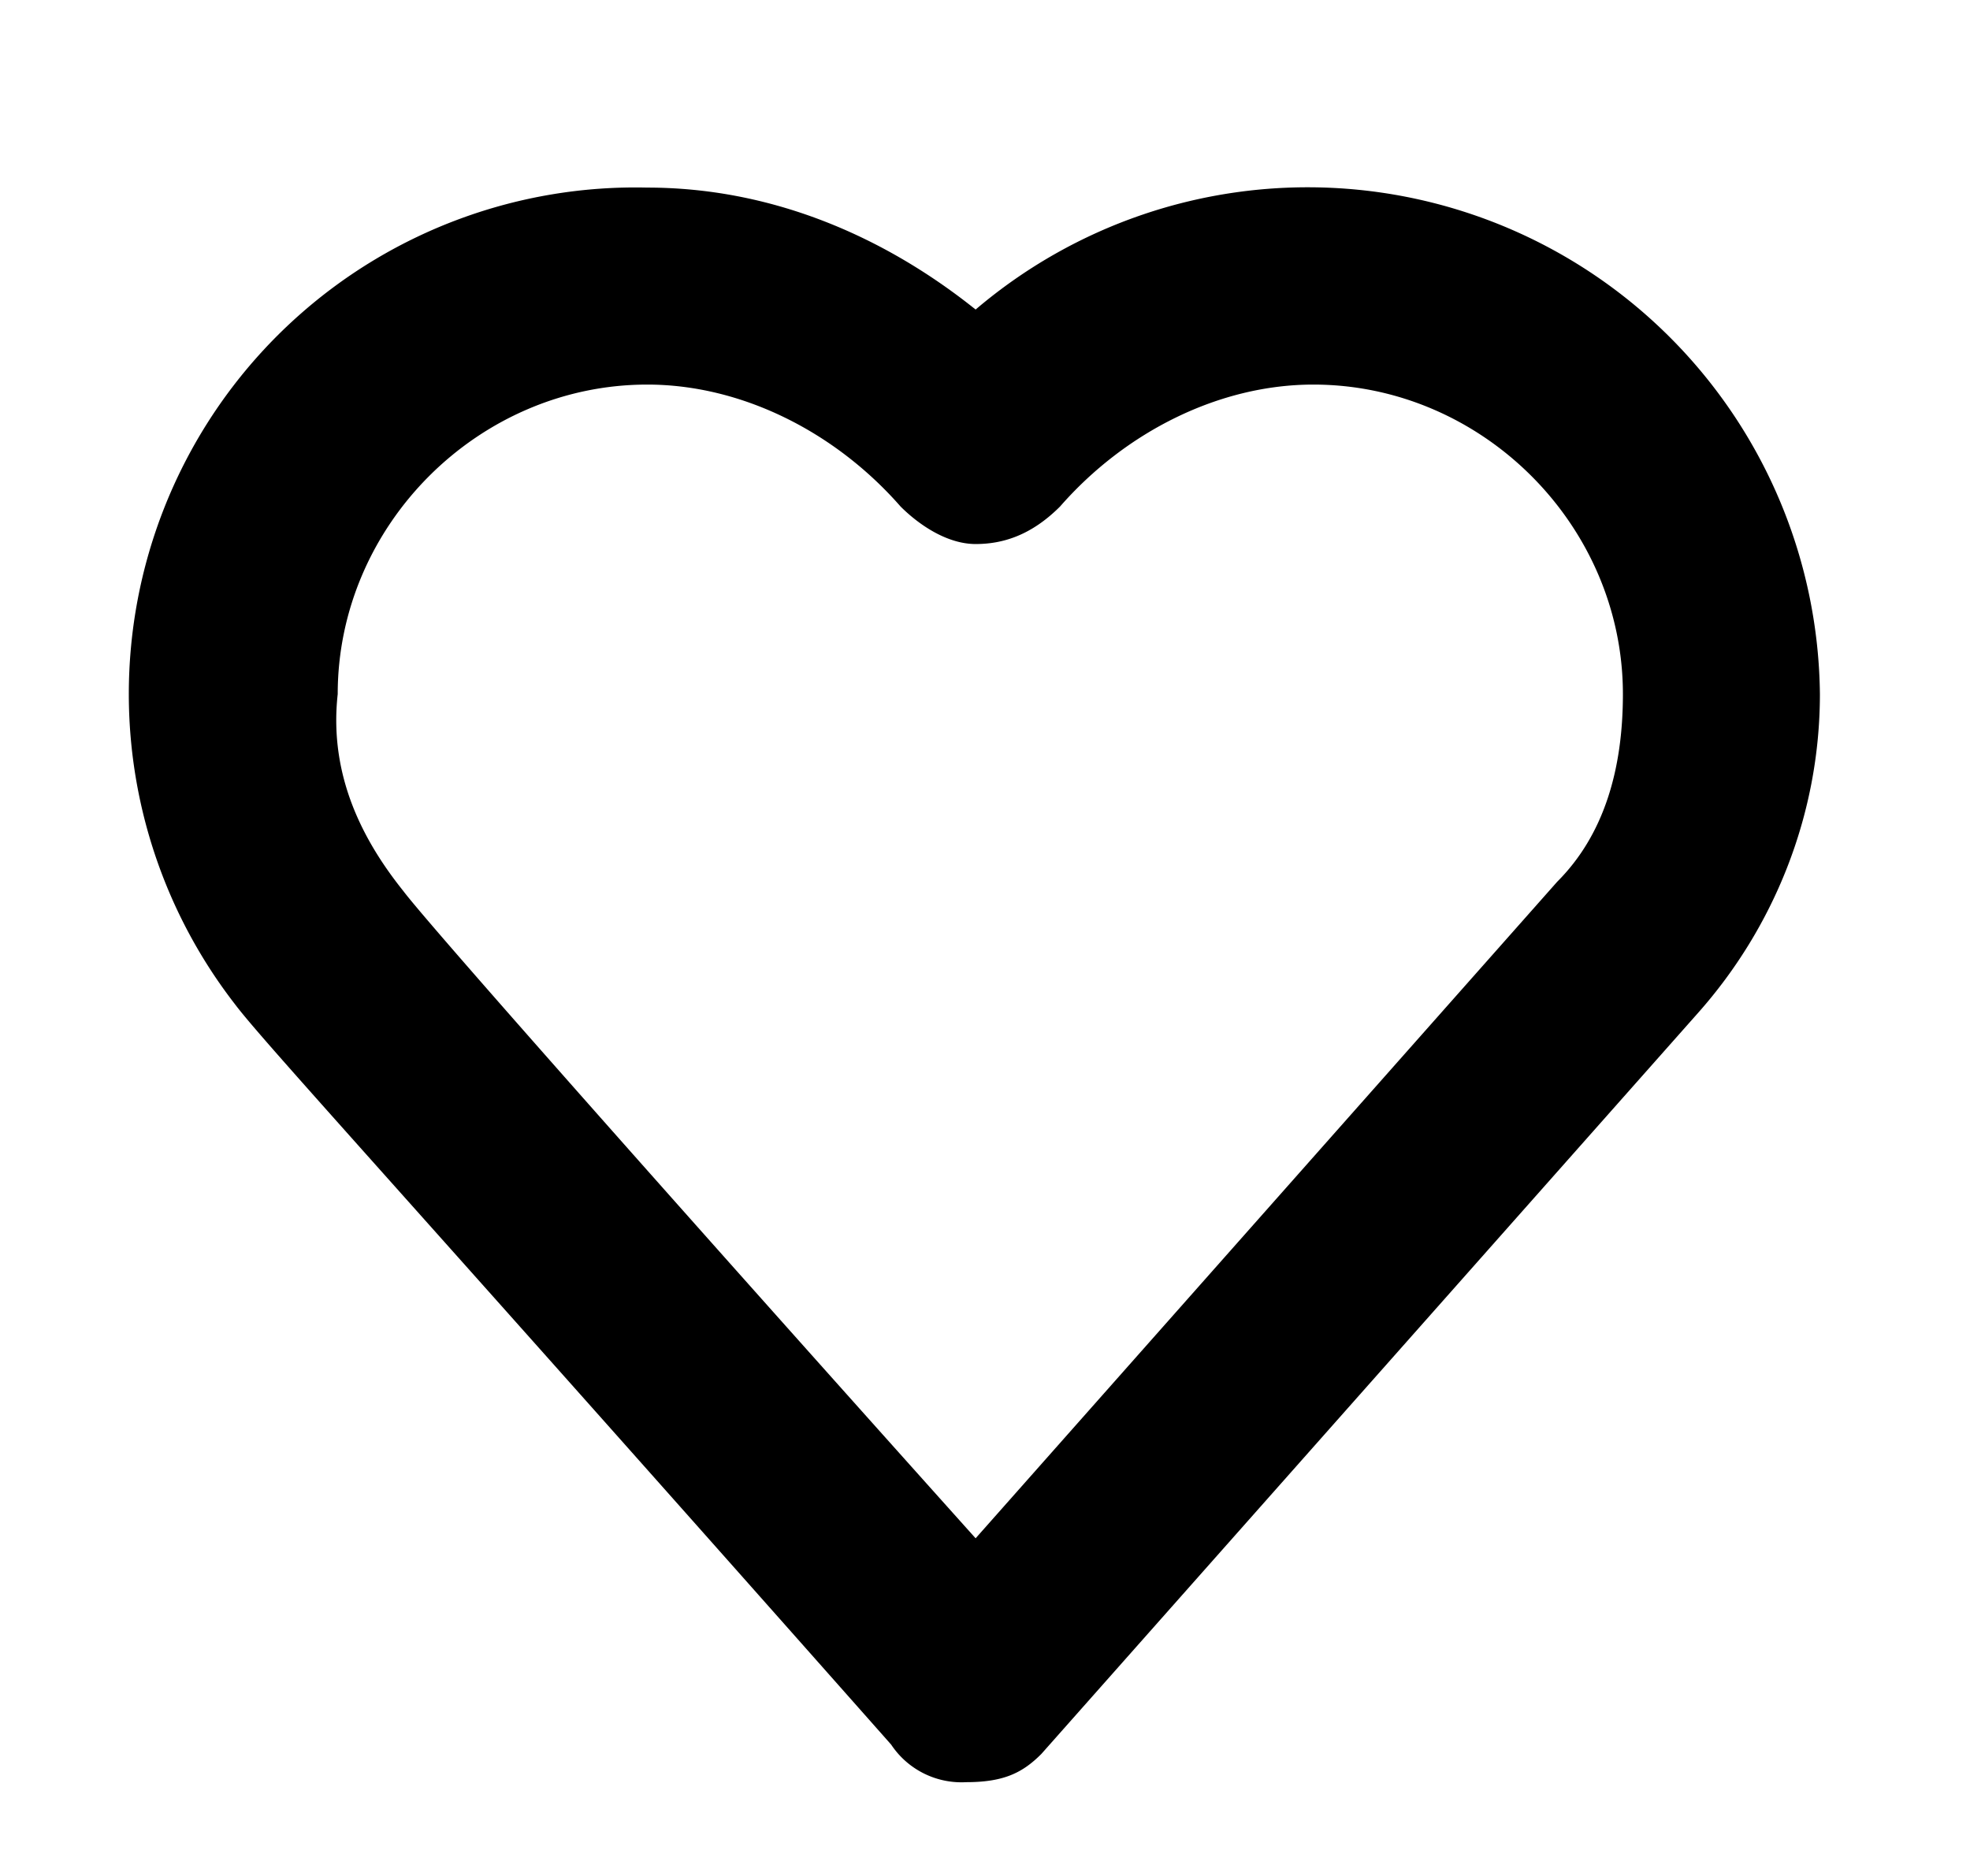 <svg xmlns="http://www.w3.org/2000/svg" width="21" height="20" viewBox="0 0 21 20" fill="none"><path fill="#000" d="M10.3 19a.9.9 0 0 1-.8-.4c-5.4-6.1-6.7-7.5-7-7.9A5.4 5.4 0 0 1 6.9 2c1.3 0 2.5.5 3.5 1.3a5.46 5.46 0 0 1 9 4.1c0 1.3-.5 2.5-1.3 3.4l-7 7.9c-.2.2-.4.3-.8.3Zm-6-9.5c.3.4 3.5 4 6.1 6.9l6.2-7c.5-.5.7-1.2.7-2 0-1.8-1.5-3.3-3.3-3.3-1 0-2 .5-2.7 1.3-.3.3-.6.4-.9.4-.3 0-.6-.2-.8-.4-.7-.8-1.7-1.3-2.7-1.3-1.8 0-3.3 1.5-3.3 3.3-.1.9.3 1.6.7 2.1-.1 0-.1 0 0 0Z"/></svg>